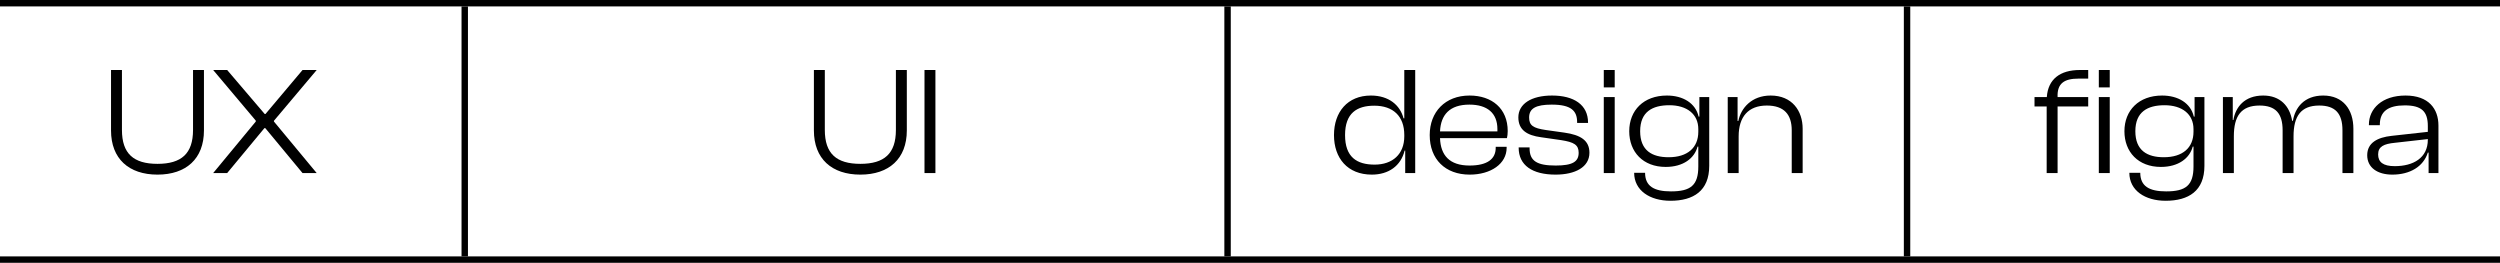 <svg width="390" height="41" viewBox="0 0 390 41" fill="none" xmlns="http://www.w3.org/2000/svg">
<path d="M134.216 27.24C138.68 27.24 141.464 24.768 141.464 20.352V10.92H139.76V20.28C139.76 23.952 137.96 25.56 134.216 25.56C130.472 25.56 128.672 23.952 128.672 20.28V10.92H126.968V20.352C126.968 24.768 129.752 27.24 134.216 27.24ZM145.925 27V10.92H144.221V27H145.925Z" fill="black"/>
<path d="M214.005 27.24C216.621 27.24 218.541 25.872 219.117 23.496H219.213V27H220.773V10.92H219.069V18.456H218.949C218.421 16.416 216.669 14.904 213.861 14.904C210.213 14.904 208.101 17.472 208.101 21.072C208.101 24.672 210.213 27.24 214.005 27.24ZM209.829 21.072C209.829 17.64 211.677 16.488 214.389 16.488C217.317 16.488 219.069 18.12 219.069 21.048V21.264C219.069 24.072 217.221 25.68 214.437 25.68C211.653 25.68 209.829 24.504 209.829 21.072ZM229.275 27.24C232.587 27.24 235.035 25.536 235.035 23.064V22.896H233.331V23.064C233.331 24.792 232.035 25.824 229.251 25.824C226.107 25.824 224.739 24.216 224.643 21.552H235.083C235.155 21.24 235.203 20.88 235.203 20.448C235.203 16.92 232.731 14.904 229.251 14.904C225.435 14.904 223.035 17.472 223.035 21.072C223.035 24.84 225.459 27.24 229.275 27.24ZM229.227 16.32C232.011 16.32 233.595 17.64 233.595 20.136C233.595 20.256 233.595 20.376 233.595 20.496H224.643C224.763 17.904 226.155 16.32 229.227 16.32ZM242.671 27.24C245.743 27.24 247.951 26.064 247.951 23.832C247.951 21.912 246.583 21.048 244.039 20.688L241.135 20.28C239.167 19.992 238.543 19.56 238.543 18.336C238.543 16.92 239.575 16.32 242.071 16.32C245.095 16.32 246.031 17.28 246.031 19.056V19.176H247.735V19.128C247.735 16.344 245.527 14.904 242.119 14.904C238.855 14.904 236.863 16.224 236.863 18.312C236.863 20.28 238.231 21.12 240.391 21.408L243.559 21.864C245.527 22.176 246.271 22.584 246.271 23.832C246.271 25.2 245.359 25.824 242.695 25.824C239.791 25.824 238.615 25.128 238.615 23.136V22.992H236.911V23.04C236.911 25.776 239.023 27.24 242.671 27.24ZM251.894 13.632V10.92H250.19V13.632H251.894ZM251.894 27V15.144H250.19V27H251.894ZM259.848 26.04C262.584 26.04 264.336 24.696 264.816 22.872H264.936V25.968C264.936 28.92 263.736 29.856 260.664 29.856C258.024 29.856 256.632 29.04 256.632 26.952H254.928C254.928 29.712 257.376 31.32 260.592 31.32C264.168 31.32 266.64 29.784 266.64 25.872V15.144H265.104V18.192H264.984C264.504 16.08 262.536 14.904 260.04 14.904C256.392 14.904 254.16 17.232 254.16 20.472C254.16 23.712 256.32 26.04 259.848 26.04ZM255.864 20.472C255.864 17.448 257.76 16.416 260.424 16.416C263.16 16.416 264.936 17.808 264.936 20.136V20.544C264.936 23.064 263.232 24.528 260.304 24.528C257.736 24.528 255.864 23.496 255.864 20.472ZM271.23 27V21.264C271.23 18.216 272.742 16.464 275.622 16.464C278.334 16.464 279.51 17.88 279.51 20.328V27H281.214V20.088C281.214 17.28 279.558 14.904 276.222 14.904C273.27 14.904 271.59 16.848 271.182 18.864H271.062V15.144H269.526V27H271.23Z" fill="black"/>
<path d="M24.568 27.24C29.032 27.24 31.816 24.768 31.816 20.352V10.92H30.112V20.28C30.112 23.952 28.312 25.56 24.568 25.56C20.824 25.56 19.024 23.952 19.024 20.28V10.92H17.32V20.352C17.32 24.768 20.104 27.24 24.568 27.24ZM35.437 27L41.245 19.992H41.389L47.197 27H49.405L42.733 18.96V18.84L49.405 10.92H47.197L41.413 17.784H41.293L35.437 10.92H33.253L39.901 18.816V18.96L33.253 27H35.437Z" fill="black"/>
<path d="M320.984 27V16.608H325.76V15.144H320.984C320.888 12.984 322.064 12.264 324.224 12.264H325.76V10.92H324.464C321.392 10.92 319.496 12.336 319.304 15.144H317.384V16.608H319.28V27H320.984ZM329.12 13.632V10.92H327.416V13.632H329.12ZM329.12 27V15.144H327.416V27H329.12ZM337.098 26.04C339.834 26.04 341.586 24.696 342.066 22.872H342.186V25.968C342.186 28.92 340.986 29.856 337.914 29.856C335.274 29.856 333.882 29.04 333.882 26.952H332.178C332.178 29.712 334.626 31.32 337.842 31.32C341.418 31.32 343.89 29.784 343.89 25.872V15.144H342.354V18.192H342.234C341.754 16.08 339.786 14.904 337.29 14.904C333.642 14.904 331.41 17.232 331.41 20.472C331.41 23.712 333.57 26.04 337.098 26.04ZM333.114 20.472C333.114 17.448 335.01 16.416 337.674 16.416C340.41 16.416 342.186 17.808 342.186 20.136V20.544C342.186 23.064 340.482 24.528 337.554 24.528C334.986 24.528 333.114 23.496 333.114 20.472ZM348.48 27V21.264C348.48 18.12 349.608 16.464 352.488 16.464C354.984 16.464 356.088 17.688 356.088 20.328V27H357.792V21.264C357.792 18.12 358.944 16.464 361.8 16.464C364.296 16.464 365.424 17.688 365.424 20.328V27H367.128V20.088C367.128 17.088 365.52 14.904 362.424 14.904C359.448 14.904 358.032 16.8 357.696 18.84H357.576C357.192 16.536 355.704 14.904 353.064 14.904C350.112 14.904 348.744 16.728 348.408 18.72H348.312V15.144H346.776V27H348.48ZM373.197 27.24C375.957 27.24 378.045 25.992 378.741 23.808H378.861V27H380.397V19.584C380.397 16.968 378.861 14.904 375.261 14.904C371.613 14.904 369.549 16.944 369.549 19.44V19.536H371.253V19.44C371.253 17.352 372.597 16.44 375.141 16.44C377.733 16.44 378.741 17.352 378.741 19.656V20.568L373.101 21.192C370.893 21.432 369.285 22.272 369.285 24.216C369.285 26.136 370.869 27.24 373.197 27.24ZM370.989 24.096C370.989 22.872 371.853 22.44 373.629 22.272L378.741 21.696V21.792C378.741 24.648 376.461 25.92 373.581 25.92C371.781 25.92 370.989 25.296 370.989 24.096Z" fill="black"/>
<line y1="0.5" x2="390" y2="0.5" stroke="black"/>
<line y1="40.5" x2="390" y2="40.5" stroke="black"/>
<line x1="72.5" y1="40" x2="72.5" y2="1" stroke="black"/>
<line x1="191.5" y1="40" x2="191.5" y2="1" stroke="black"/>
<line x1="297.5" y1="40" x2="297.5" y2="1" stroke="black"/>
</svg>
